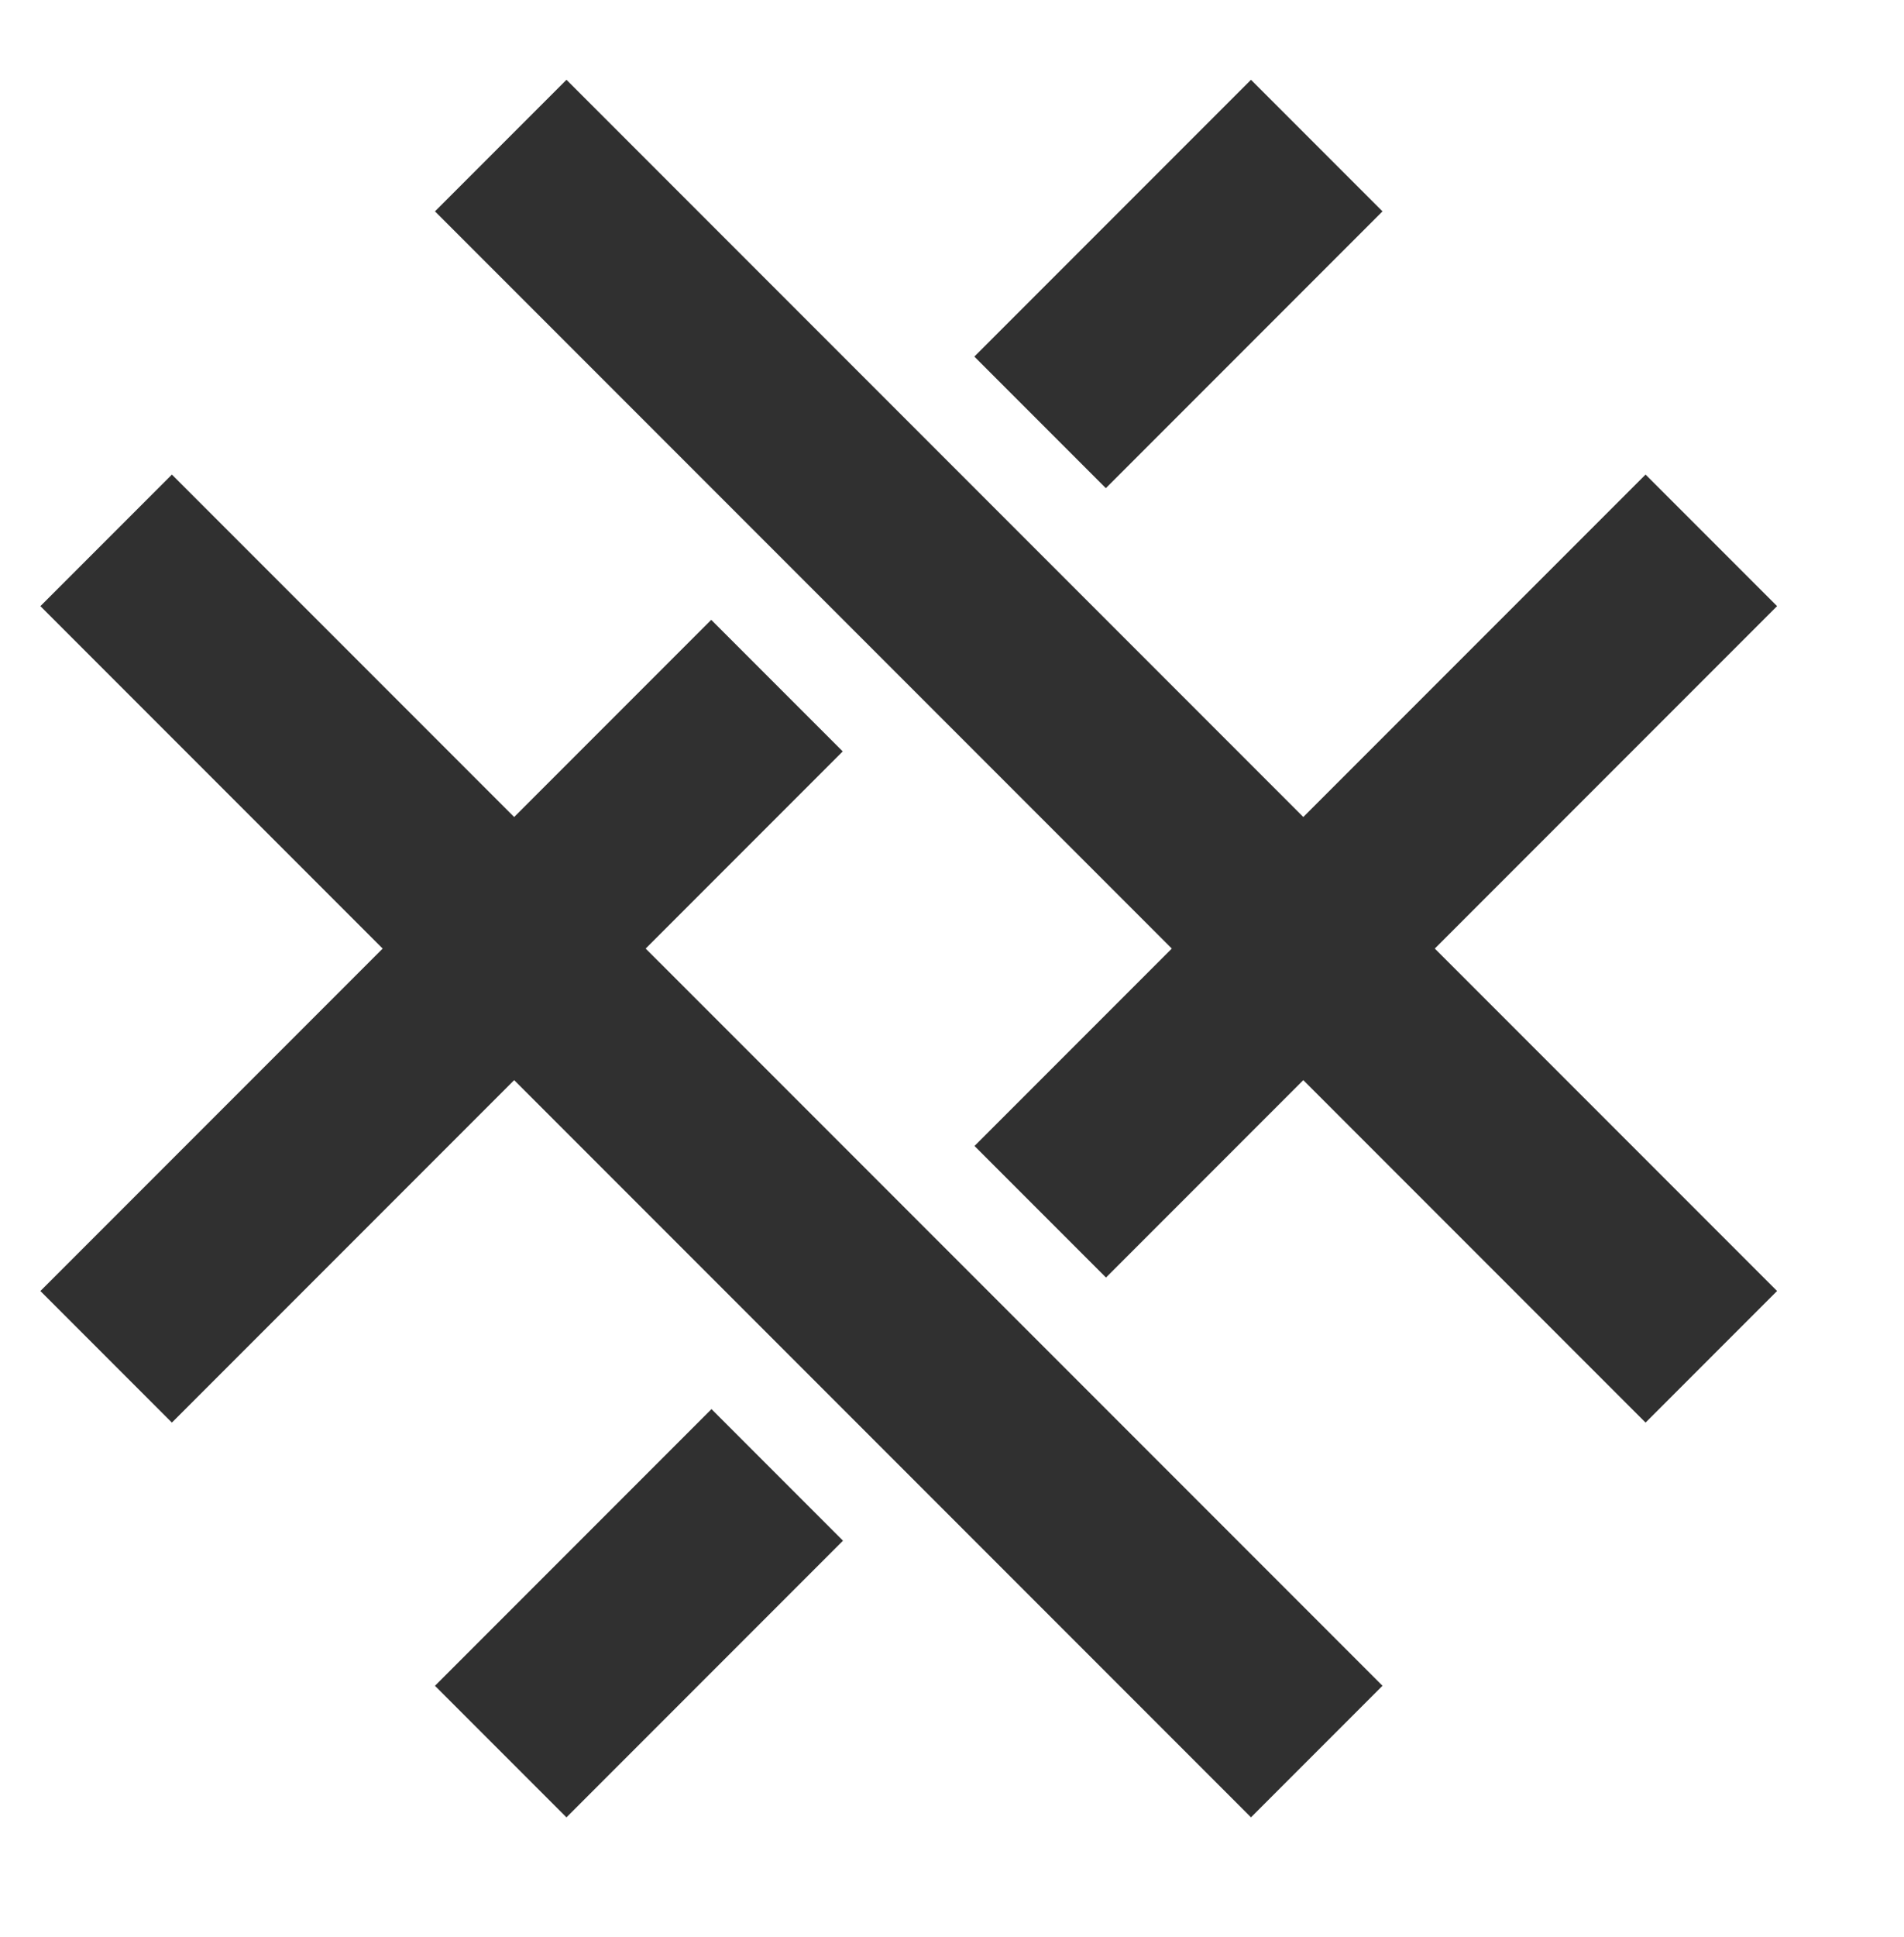 <svg width="60" height="61" viewBox="0 0 60 61" fill="none" xmlns="http://www.w3.org/2000/svg">
<path d="M5.417 14.947L1.273 19.091L39.422 57.239L43.566 53.095L5.417 14.947Z" fill="#303030"/>
<path d="M17.851 2.513L13.707 6.657L51.856 44.806L56 40.662L17.851 2.513Z" fill="#303030"/>
<path d="M22.413 19.522L1.273 40.662L5.417 44.806L26.557 23.666L22.413 19.522Z" fill="#303030"/>
<path d="M51.856 14.947L30.709 36.094L34.853 40.238L56 19.091L51.856 14.947Z" fill="#303030"/>
<path d="M39.422 2.513L30.704 11.231L34.848 15.376L43.566 6.657L39.422 2.513Z" fill="#303030"/>
<path d="M22.421 44.381L13.707 53.096L17.851 57.24L26.565 48.526L22.421 44.381Z" fill="#303030"/>
</svg>

